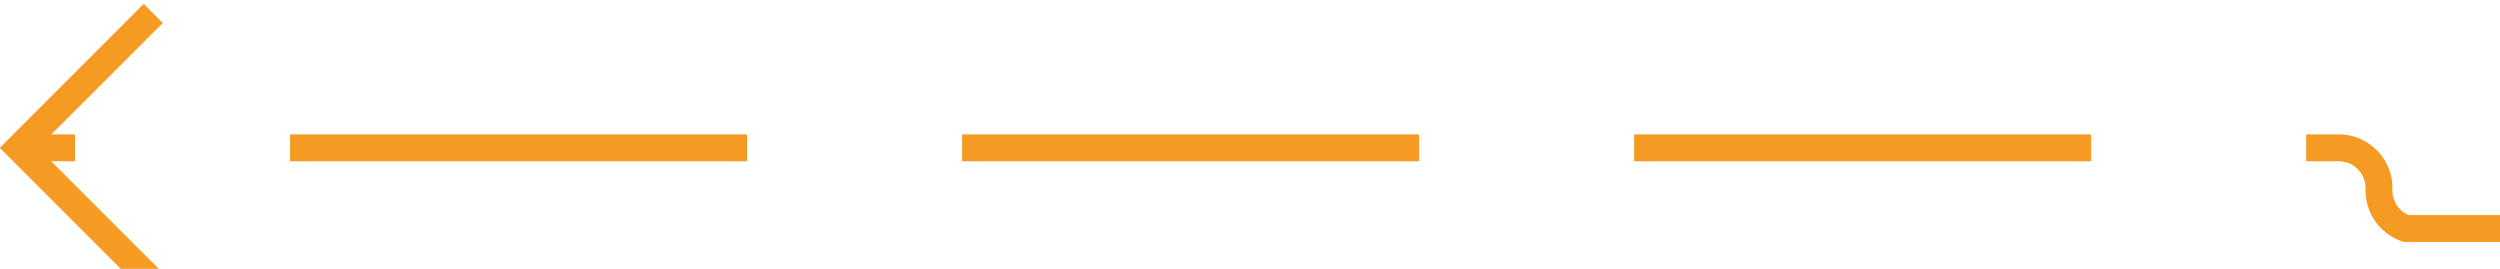 ﻿<?xml version="1.0" encoding="utf-8"?>
<svg version="1.1" xmlns:xlink="http://www.w3.org/1999/xlink" width="93px" height="10px" preserveAspectRatio="xMinYMid meet" viewBox="172 209  93 8" xmlns="http://www.w3.org/2000/svg">
  <path d="M 348 216.5  L 261.5 216.5  A 1.5 1.5 0 0 1 260.5 215 A 1.5 1.5 0 0 0 259 213.5 L 173 213.5  " stroke-width="1" stroke-dasharray="17,8" stroke="#f59a23" fill="none" />
  <path d="M 178.054 218.146  L 173.407 213.5  L 178.054 208.854  L 177.346 208.146  L 172.346 213.146  L 171.993 213.5  L 172.346 213.854  L 177.346 218.854  L 178.054 218.146  Z " fill-rule="nonzero" fill="#f59a23" stroke="none" />
</svg>